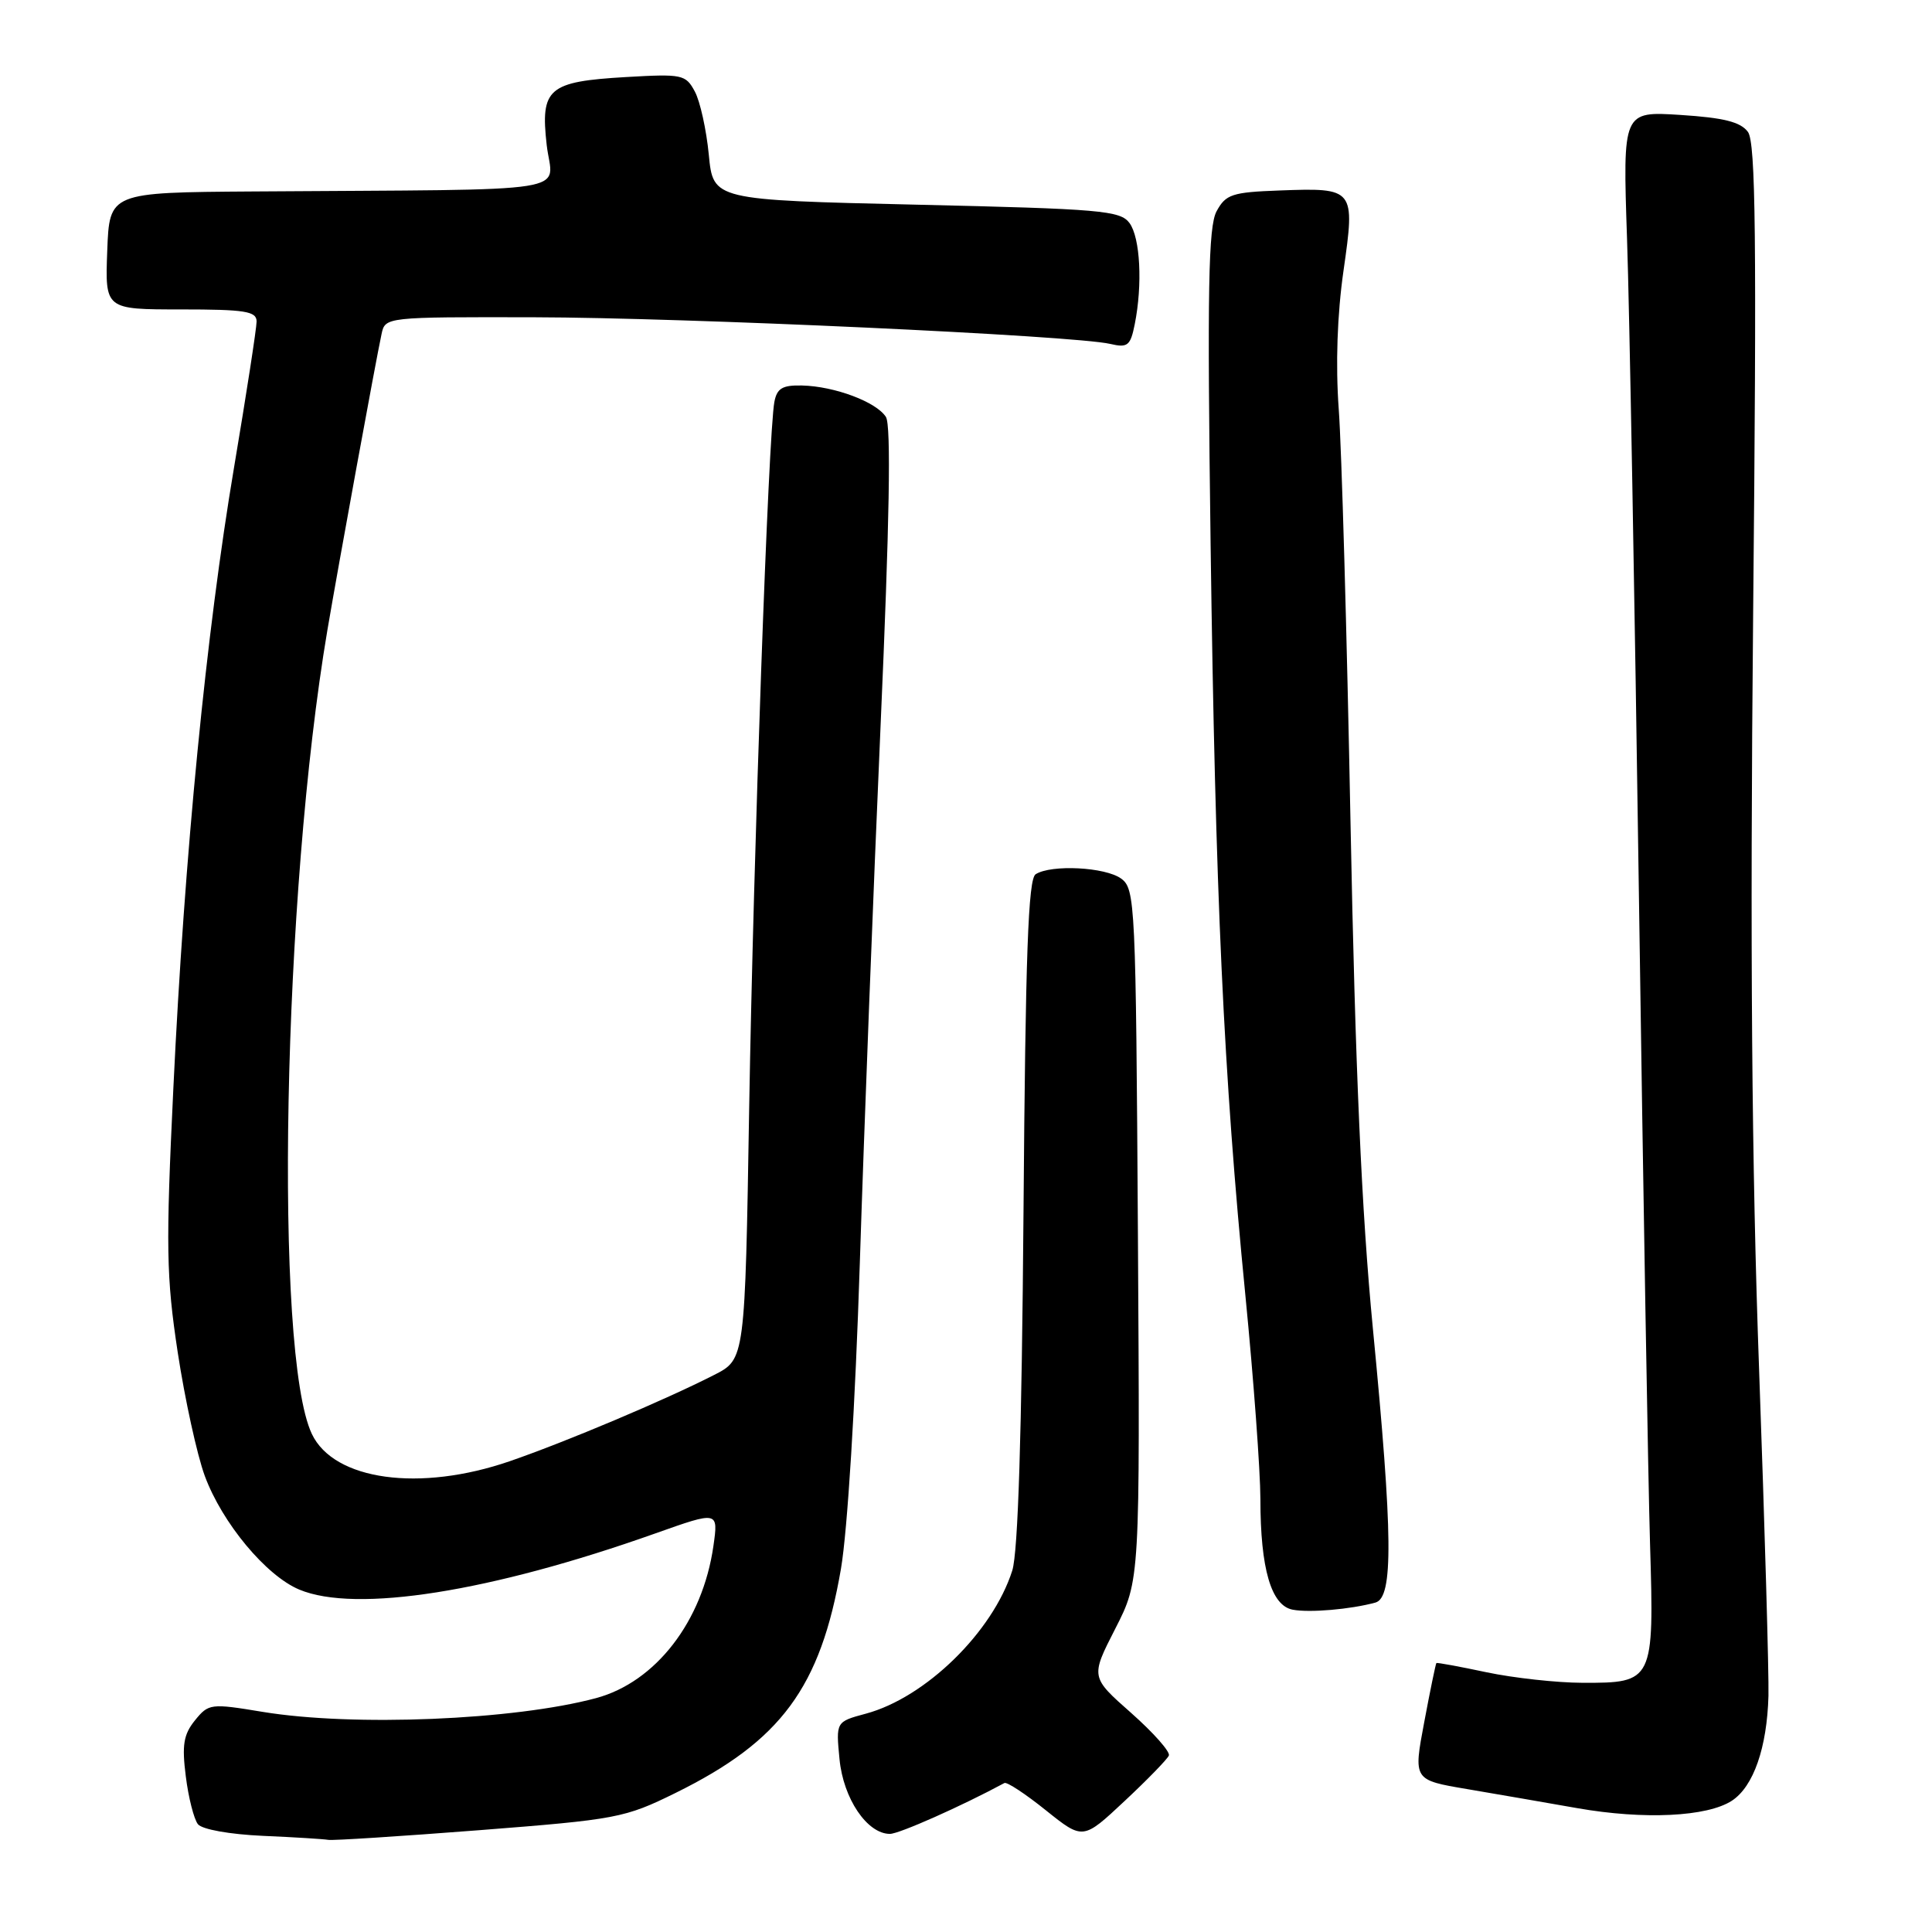 <?xml version="1.0" encoding="UTF-8" standalone="no"?>
<!DOCTYPE svg PUBLIC "-//W3C//DTD SVG 1.1//EN" "http://www.w3.org/Graphics/SVG/1.1/DTD/svg11.dtd" >
<svg xmlns="http://www.w3.org/2000/svg" xmlns:xlink="http://www.w3.org/1999/xlink" version="1.1" viewBox="0 0 256 256">
 <g >
 <path fill="currentColor"
d=" M 63.50 242.51 C 81.73 241.09 82.78 240.89 89.50 237.58 C 103.50 230.68 108.72 223.61 111.43 207.88 C 112.30 202.80 113.33 186.13 113.93 167.38 C 114.49 149.84 115.73 117.81 116.68 96.18 C 117.87 69.20 118.09 56.36 117.39 55.25 C 116.13 53.26 110.59 51.18 106.27 51.08 C 103.68 51.02 102.95 51.45 102.61 53.25 C 101.82 57.33 99.84 112.92 99.27 146.80 C 98.72 180.10 98.72 180.10 94.64 182.18 C 88.12 185.51 75.07 191.02 67.57 193.61 C 55.63 197.73 44.24 196.17 41.32 190.00 C 36.28 179.35 37.46 118.45 43.38 83.50 C 44.86 74.78 49.78 47.87 50.56 44.25 C 51.04 42.01 51.10 42.00 70.77 42.04 C 90.77 42.08 142.33 44.46 147.11 45.57 C 149.42 46.11 149.79 45.82 150.36 42.96 C 151.41 37.70 151.09 31.51 149.67 29.56 C 148.45 27.90 145.89 27.68 121.42 27.12 C 94.50 26.50 94.50 26.50 93.92 20.50 C 93.60 17.20 92.77 13.43 92.07 12.13 C 90.86 9.87 90.41 9.78 82.95 10.21 C 72.64 10.81 71.59 11.70 72.44 19.21 C 73.19 25.76 77.62 25.06 33.50 25.37 C 14.50 25.50 14.50 25.50 14.21 33.25 C 13.92 41.00 13.92 41.00 23.96 41.00 C 32.49 41.00 34.00 41.24 34.00 42.60 C 34.00 43.47 32.66 52.16 31.02 61.89 C 27.32 83.82 24.45 113.17 22.97 144.20 C 21.96 165.29 22.03 169.15 23.55 179.20 C 24.50 185.42 26.11 192.79 27.14 195.58 C 29.44 201.80 35.25 208.79 39.66 210.63 C 47.15 213.76 64.97 210.95 86.85 203.18 C 95.19 200.22 95.19 200.22 94.53 204.86 C 93.10 214.83 86.89 222.88 78.98 225.01 C 68.11 227.93 46.79 228.81 34.79 226.83 C 27.91 225.69 27.64 225.73 25.83 227.96 C 24.32 229.83 24.09 231.23 24.62 235.38 C 24.97 238.20 25.70 241.04 26.22 241.71 C 26.77 242.41 30.43 243.06 34.84 243.26 C 39.05 243.44 42.95 243.69 43.50 243.79 C 44.05 243.90 53.05 243.32 63.50 242.51 Z  M 154.88 232.62 C 155.09 232.13 152.84 229.59 149.88 226.97 C 144.50 222.22 144.50 222.22 147.78 215.81 C 151.06 209.39 151.06 209.39 150.78 163.61 C 150.51 119.63 150.42 117.78 148.56 116.42 C 146.47 114.89 139.30 114.52 137.23 115.84 C 136.24 116.46 135.88 126.46 135.62 160.57 C 135.39 189.97 134.90 205.69 134.13 208.11 C 131.54 216.25 122.65 224.94 114.73 227.07 C 110.76 228.14 110.76 228.14 111.24 233.10 C 111.74 238.32 114.90 243.00 117.92 243.00 C 119.14 243.00 127.44 239.31 133.09 236.26 C 133.42 236.08 135.89 237.71 138.59 239.88 C 143.50 243.81 143.50 243.81 149.00 238.66 C 152.03 235.83 154.67 233.11 154.88 232.62 Z  M 229.49 238.60 C 232.35 236.72 234.14 231.58 234.33 224.70 C 234.40 221.84 233.84 202.40 233.09 181.50 C 232.11 154.47 231.88 125.57 232.30 81.37 C 232.78 31.52 232.64 18.90 231.61 17.48 C 230.64 16.16 228.43 15.60 222.67 15.23 C 215.02 14.74 215.02 14.74 215.59 31.62 C 215.91 40.90 216.62 80.22 217.17 119.00 C 217.73 157.78 218.39 196.31 218.64 204.63 C 219.19 222.81 219.09 223.01 209.68 222.98 C 206.28 222.97 200.57 222.34 197.00 221.59 C 193.43 220.83 190.43 220.28 190.33 220.36 C 190.24 220.44 189.51 223.96 188.72 228.18 C 187.27 235.86 187.27 235.86 194.38 237.06 C 198.30 237.73 204.88 238.86 209.00 239.59 C 217.83 241.14 226.22 240.74 229.49 238.60 Z  M 182.25 212.35 C 184.64 211.69 184.57 203.48 181.91 176.00 C 180.42 160.58 179.58 141.64 178.95 109.00 C 178.47 83.97 177.77 59.32 177.39 54.22 C 176.96 48.30 177.19 41.66 178.02 35.88 C 179.58 24.97 179.51 24.87 169.53 25.24 C 163.24 25.47 162.42 25.75 161.20 28.00 C 160.11 30.03 159.96 38.27 160.41 72.00 C 161.04 118.68 162.13 142.30 165.02 171.65 C 166.11 182.74 167.00 194.89 167.01 198.65 C 167.01 207.87 168.44 212.75 171.28 213.29 C 173.50 213.72 178.95 213.25 182.25 212.35 Z "/>
</g>
</svg>